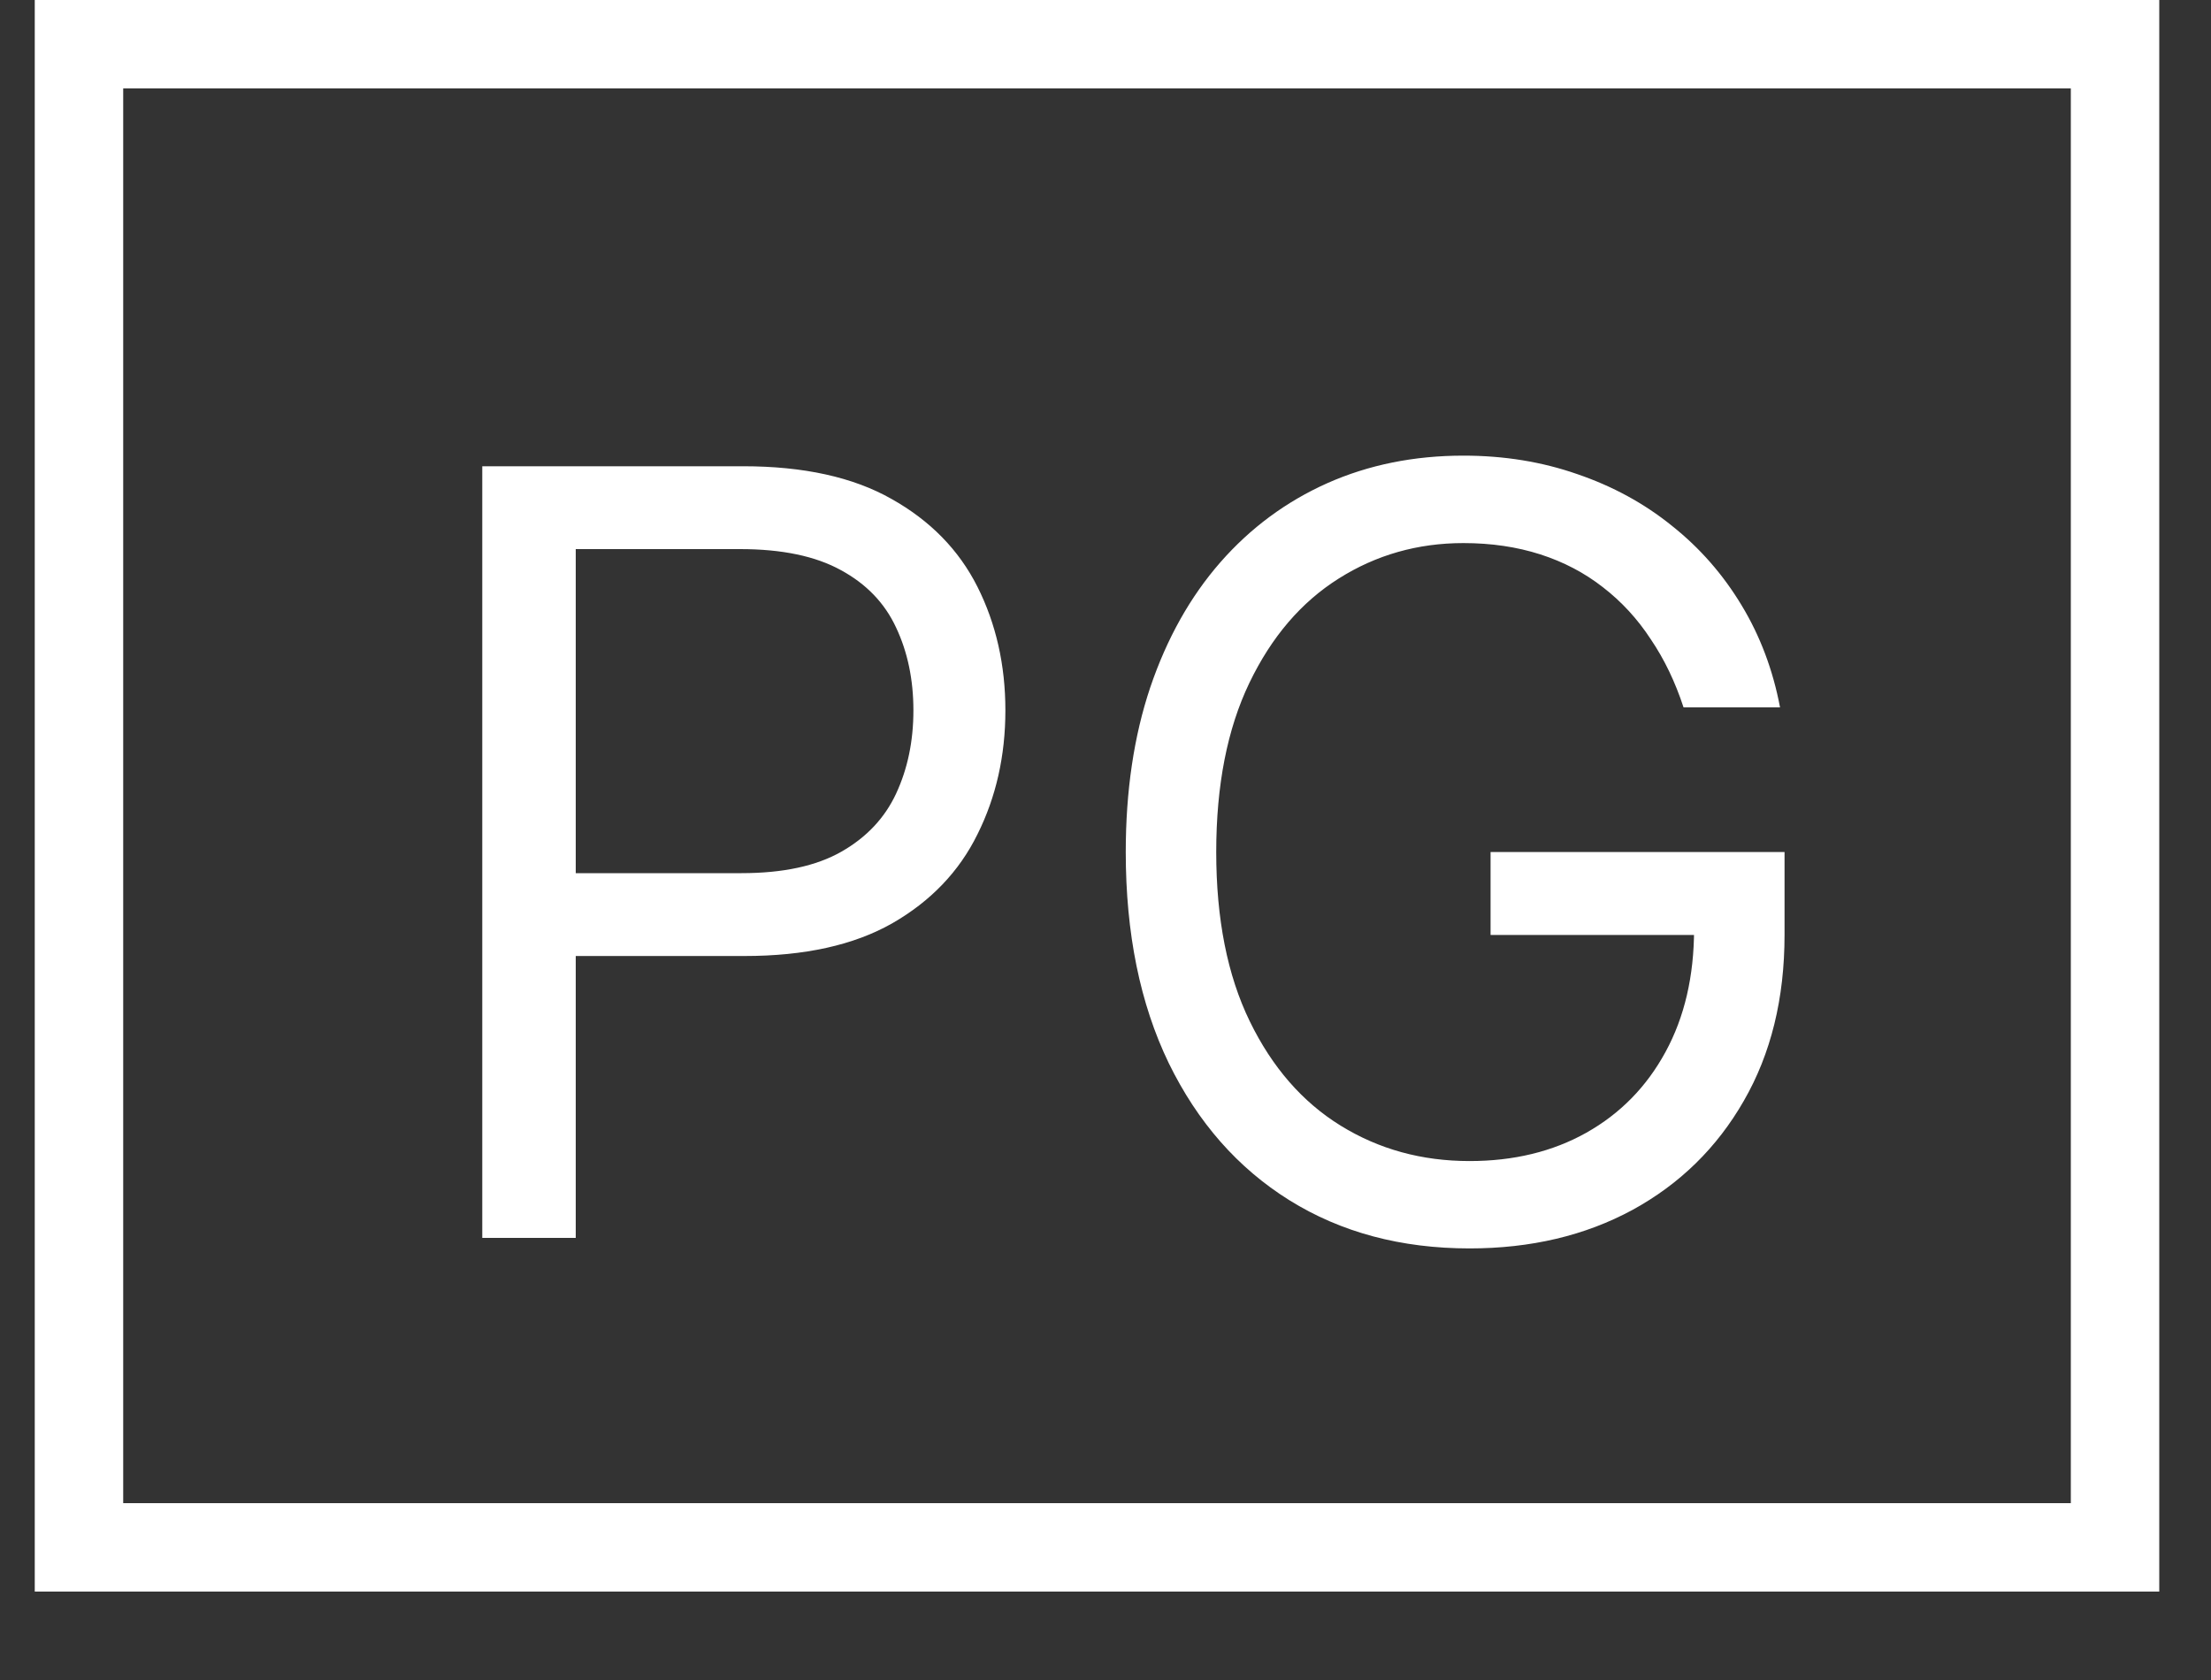 <svg width="25" height="19" viewBox="0 0 25 19" fill="none" xmlns="http://www.w3.org/2000/svg">
<rect x="0" y="0" width="25" height="19" fill="#333333" stroke="none"/>
<rect x="0.893" y="0.5" width="23.022" height="17" stroke="white"/>
<path d="M5.453 14V5.273H8.402C9.086 5.273 9.646 5.396 10.081 5.643C10.518 5.888 10.842 6.219 11.052 6.636C11.262 7.054 11.368 7.52 11.368 8.034C11.368 8.548 11.262 9.016 11.052 9.436C10.845 9.857 10.524 10.192 10.089 10.442C9.655 10.689 9.098 10.812 8.419 10.812H6.305V9.875H8.385C8.853 9.875 9.23 9.794 9.514 9.632C9.798 9.47 10.004 9.251 10.132 8.976C10.262 8.697 10.328 8.384 10.328 8.034C10.328 7.685 10.262 7.372 10.132 7.097C10.004 6.821 9.797 6.605 9.51 6.449C9.223 6.29 8.842 6.21 8.368 6.21H6.51V14H5.453ZM19.036 8C18.942 7.713 18.819 7.456 18.665 7.229C18.515 6.999 18.334 6.803 18.124 6.641C17.917 6.479 17.681 6.355 17.417 6.27C17.152 6.185 16.863 6.142 16.547 6.142C16.03 6.142 15.56 6.276 15.137 6.543C14.713 6.81 14.377 7.203 14.127 7.723C13.877 8.243 13.752 8.881 13.752 9.636C13.752 10.392 13.878 11.03 14.131 11.55C14.384 12.07 14.726 12.463 15.158 12.73C15.59 12.997 16.076 13.131 16.616 13.131C17.116 13.131 17.556 13.024 17.936 12.811C18.32 12.595 18.618 12.291 18.831 11.899C19.047 11.504 19.155 11.04 19.155 10.506L19.479 10.574H16.854V9.636H20.178V10.574C20.178 11.293 20.024 11.918 19.718 12.449C19.414 12.98 18.993 13.392 18.456 13.685C17.922 13.974 17.309 14.119 16.616 14.119C15.843 14.119 15.164 13.938 14.579 13.574C13.996 13.21 13.542 12.693 13.215 12.023C12.891 11.352 12.729 10.557 12.729 9.636C12.729 8.946 12.821 8.325 13.006 7.774C13.194 7.22 13.458 6.749 13.799 6.359C14.14 5.97 14.543 5.672 15.009 5.464C15.475 5.257 15.988 5.153 16.547 5.153C17.008 5.153 17.436 5.223 17.834 5.362C18.235 5.499 18.591 5.693 18.904 5.946C19.219 6.196 19.482 6.496 19.692 6.845C19.902 7.192 20.047 7.577 20.127 8H19.036Z" fill="white"/>
</svg>
